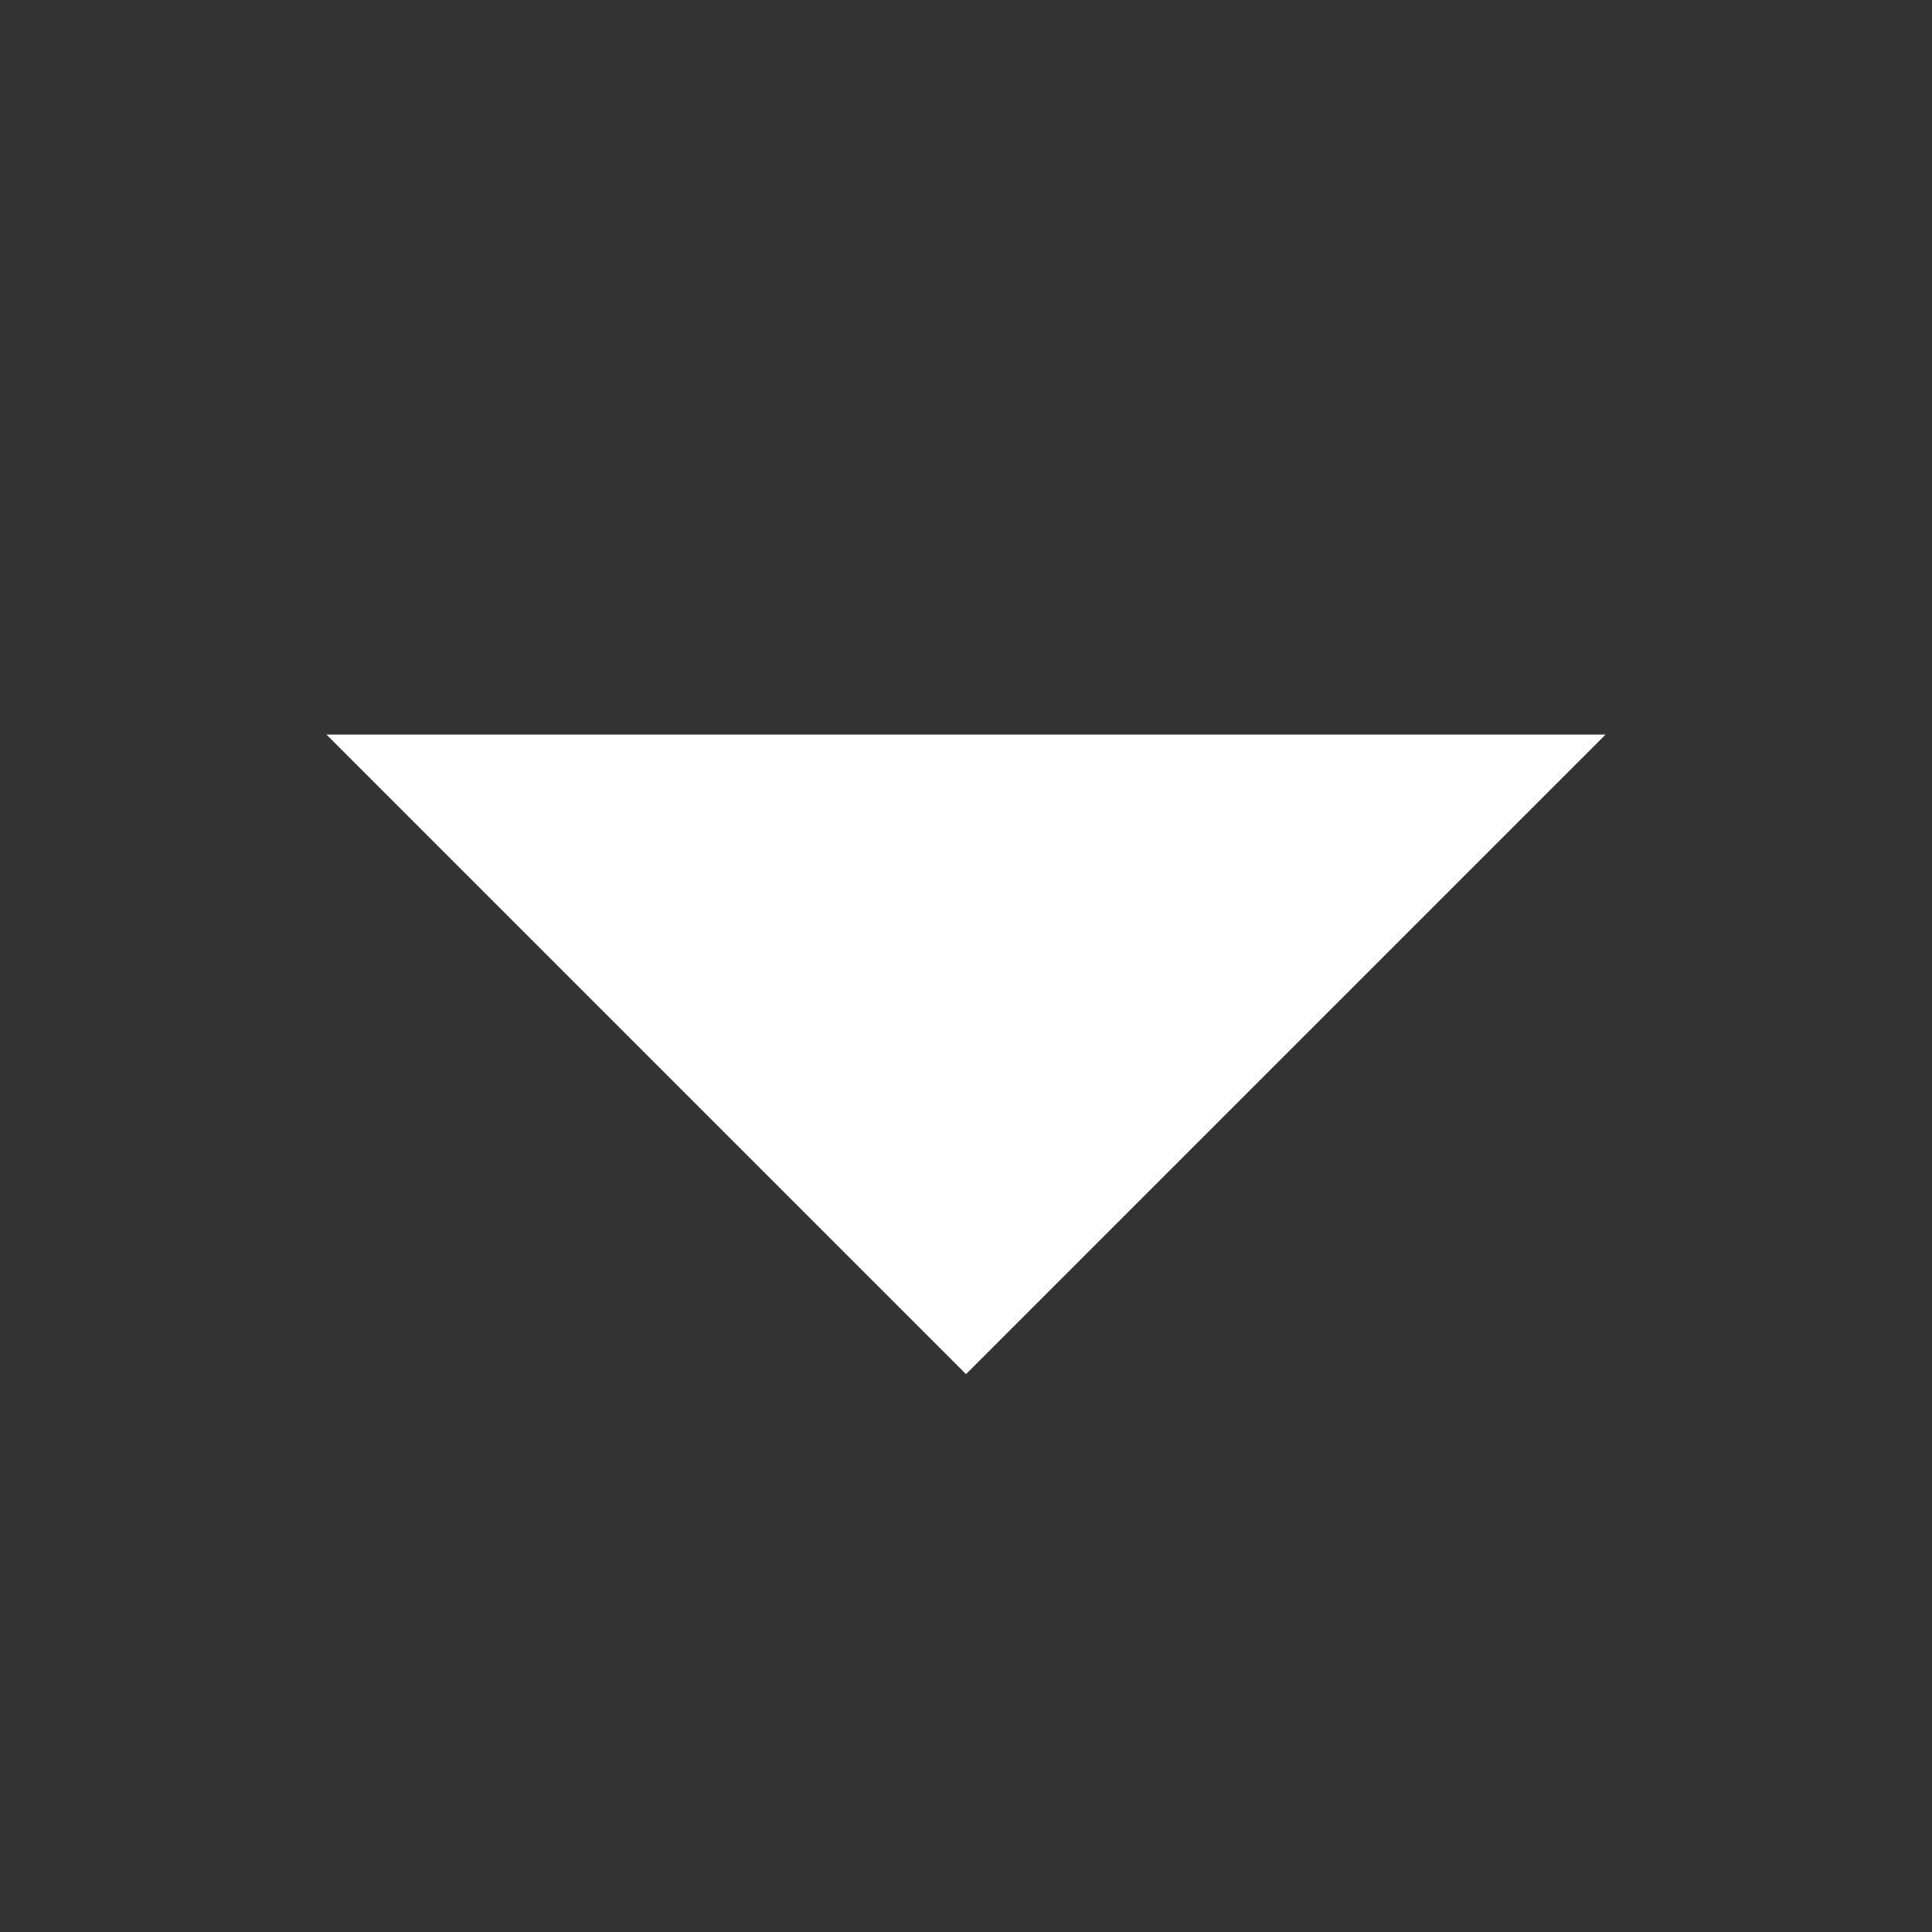 <svg width="42" height="42" viewBox="0 0 42 42" fill="none" xmlns="http://www.w3.org/2000/svg">
<rect x="0" y="0" width="42" height="42" fill="#333333" stroke="none"/>
<path d="M12 18H30L21 27L12 18Z" fill="white" stroke="white" stroke-width="4.062"/>
</svg>
